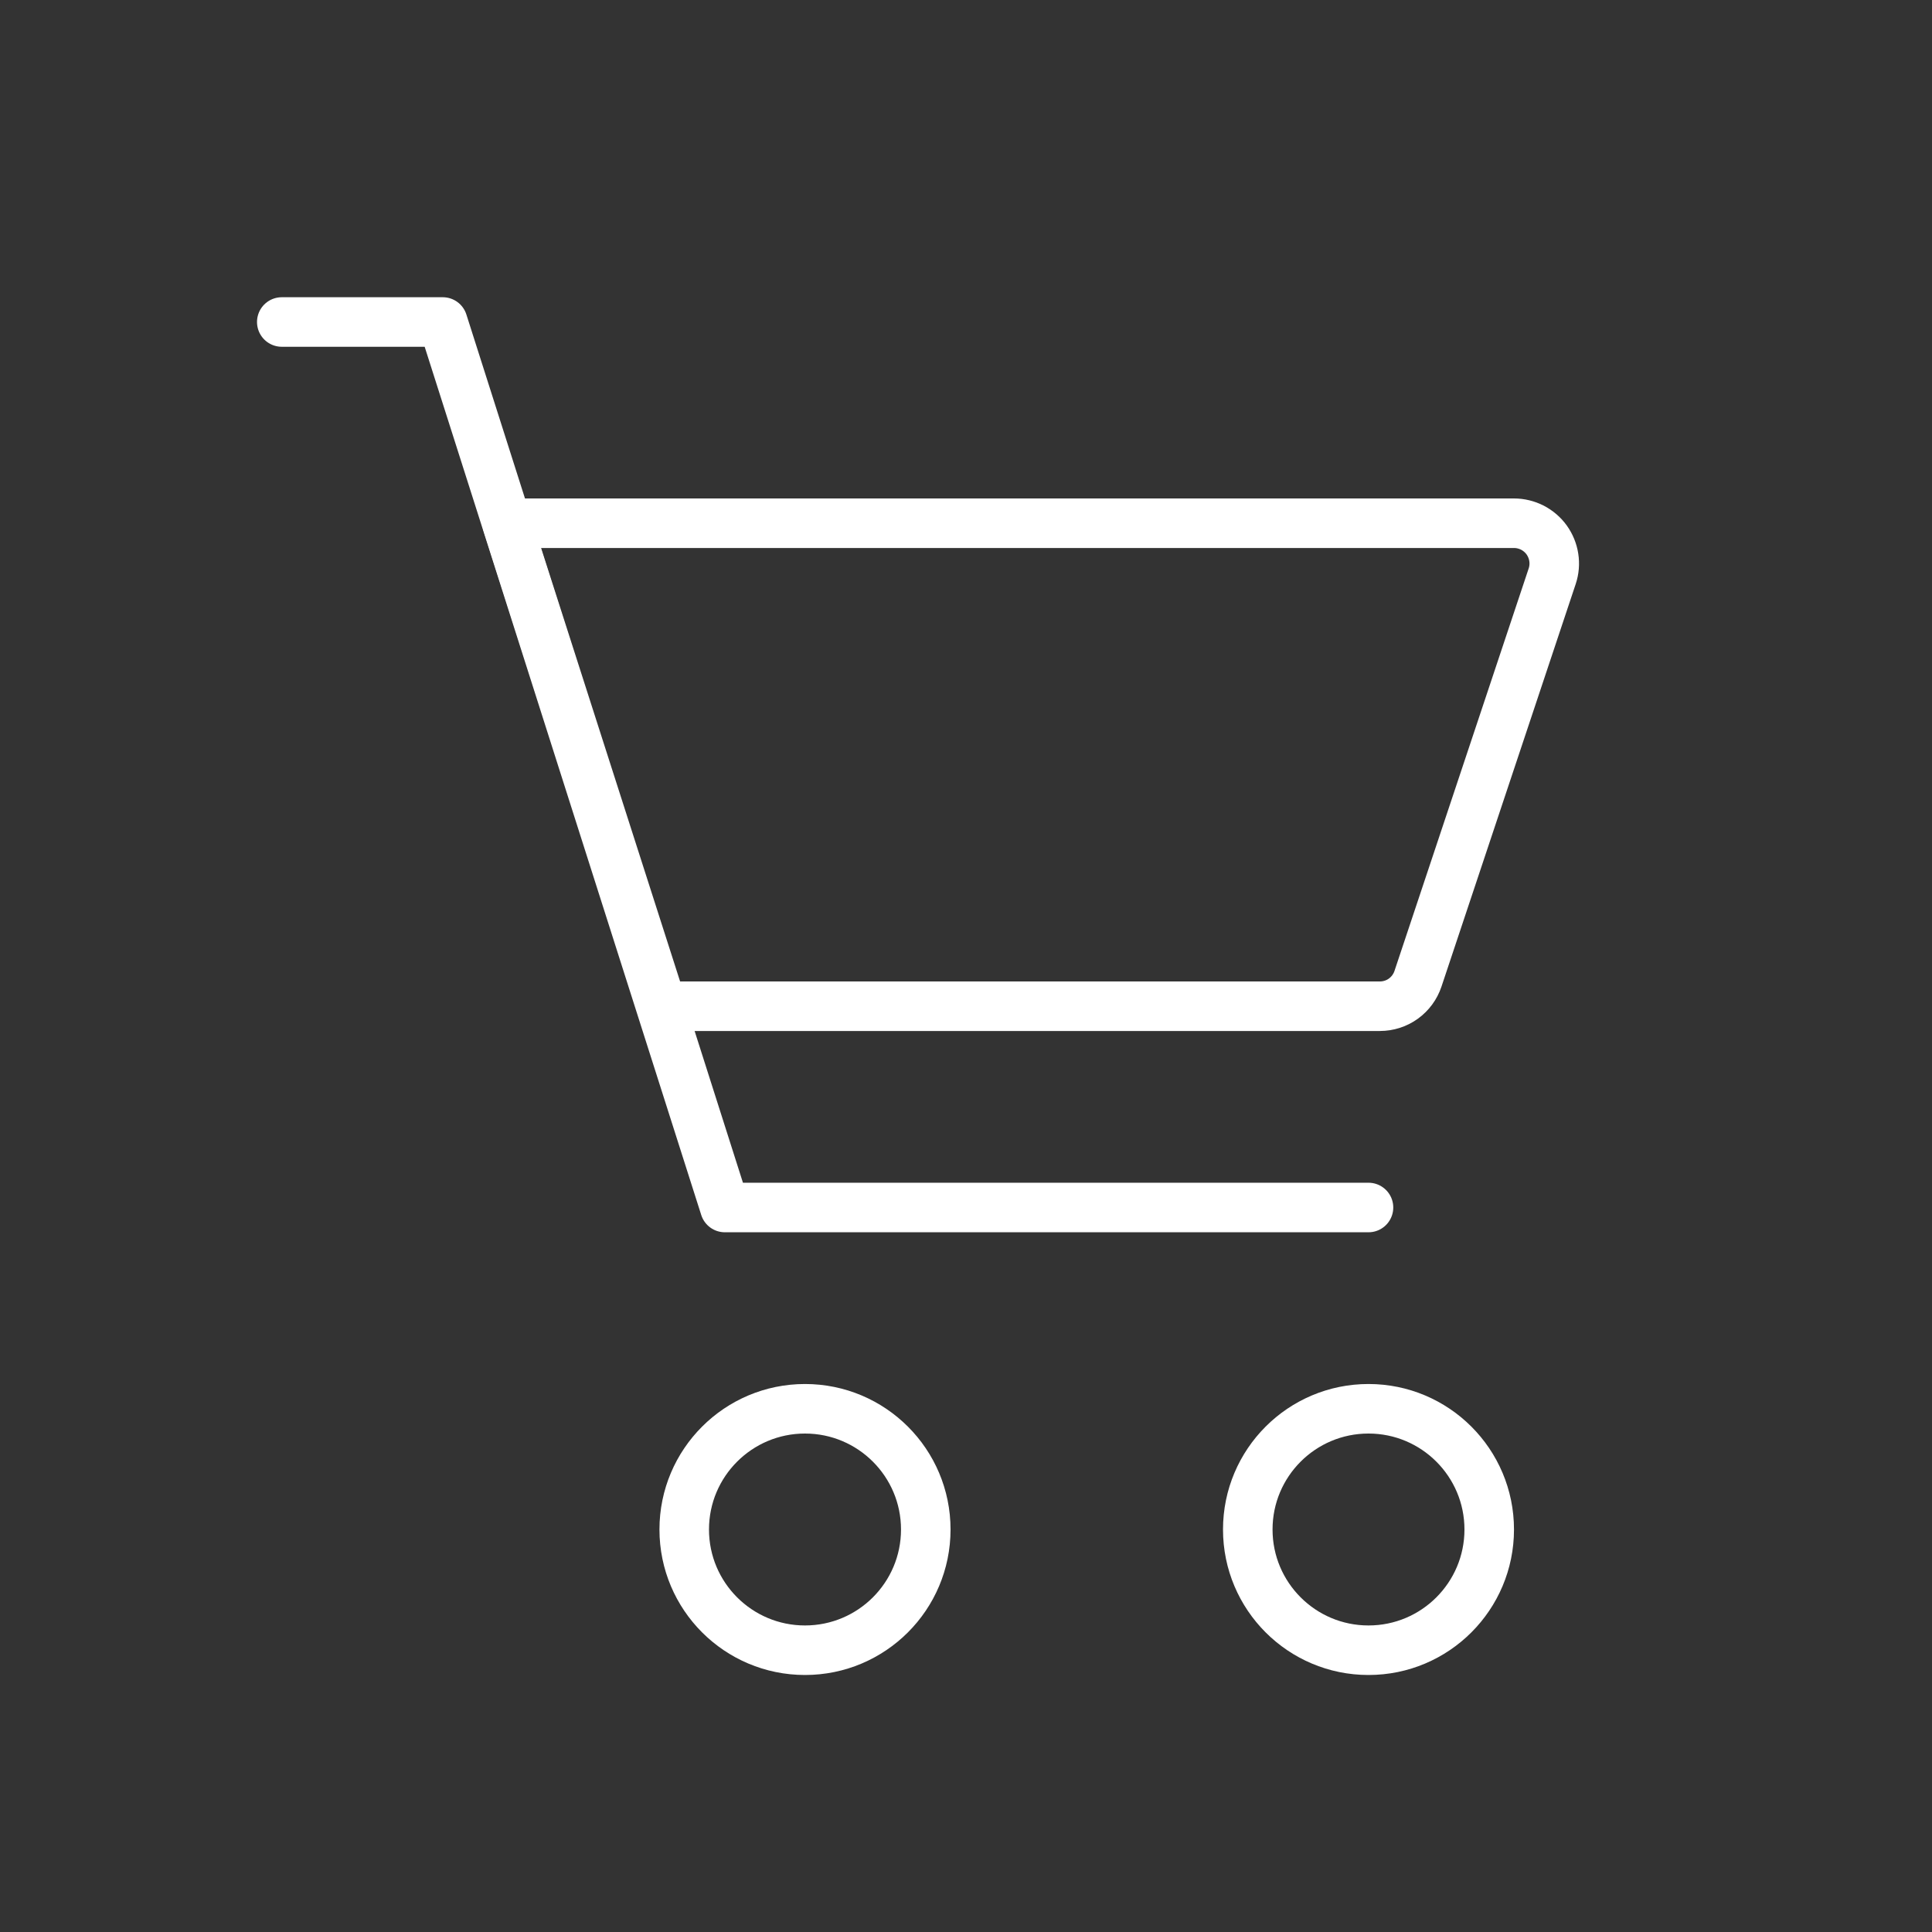 <svg width="39" height="39" viewBox="0 0 39 39" fill="none" xmlns="http://www.w3.org/2000/svg">
<rect x="0" y="0" width="39" height="39" fill="#333333" stroke="none"/>
<path d="M16.25 33.312C17.596 33.312 18.688 32.221 18.688 30.875C18.688 29.529 17.596 28.438 16.25 28.438C14.904 28.438 13.812 29.529 13.812 30.875C13.812 32.221 14.904 33.312 16.25 33.312Z" stroke="white"/>
<path d="M27.625 33.312C28.971 33.312 30.062 32.221 30.062 30.875C30.062 29.529 28.971 28.438 27.625 28.438C26.279 28.438 25.188 29.529 25.188 30.875C25.188 32.221 26.279 33.312 27.625 33.312Z" stroke="white"/>
<path d="M5.688 6.5H8.938L14.632 24.375H27.625" stroke="white" stroke-linecap="round" stroke-linejoin="round"/>
<path d="M13.364 20.312L10.237 10.562H30.561C30.69 10.562 30.817 10.593 30.932 10.651C31.046 10.71 31.146 10.795 31.221 10.899C31.296 11.004 31.346 11.125 31.365 11.252C31.385 11.379 31.374 11.509 31.333 11.632L28.624 19.757C28.57 19.919 28.467 20.059 28.329 20.159C28.191 20.259 28.024 20.312 27.854 20.312H13.364Z" stroke="white" stroke-linecap="round" stroke-linejoin="round"/>
</svg>
